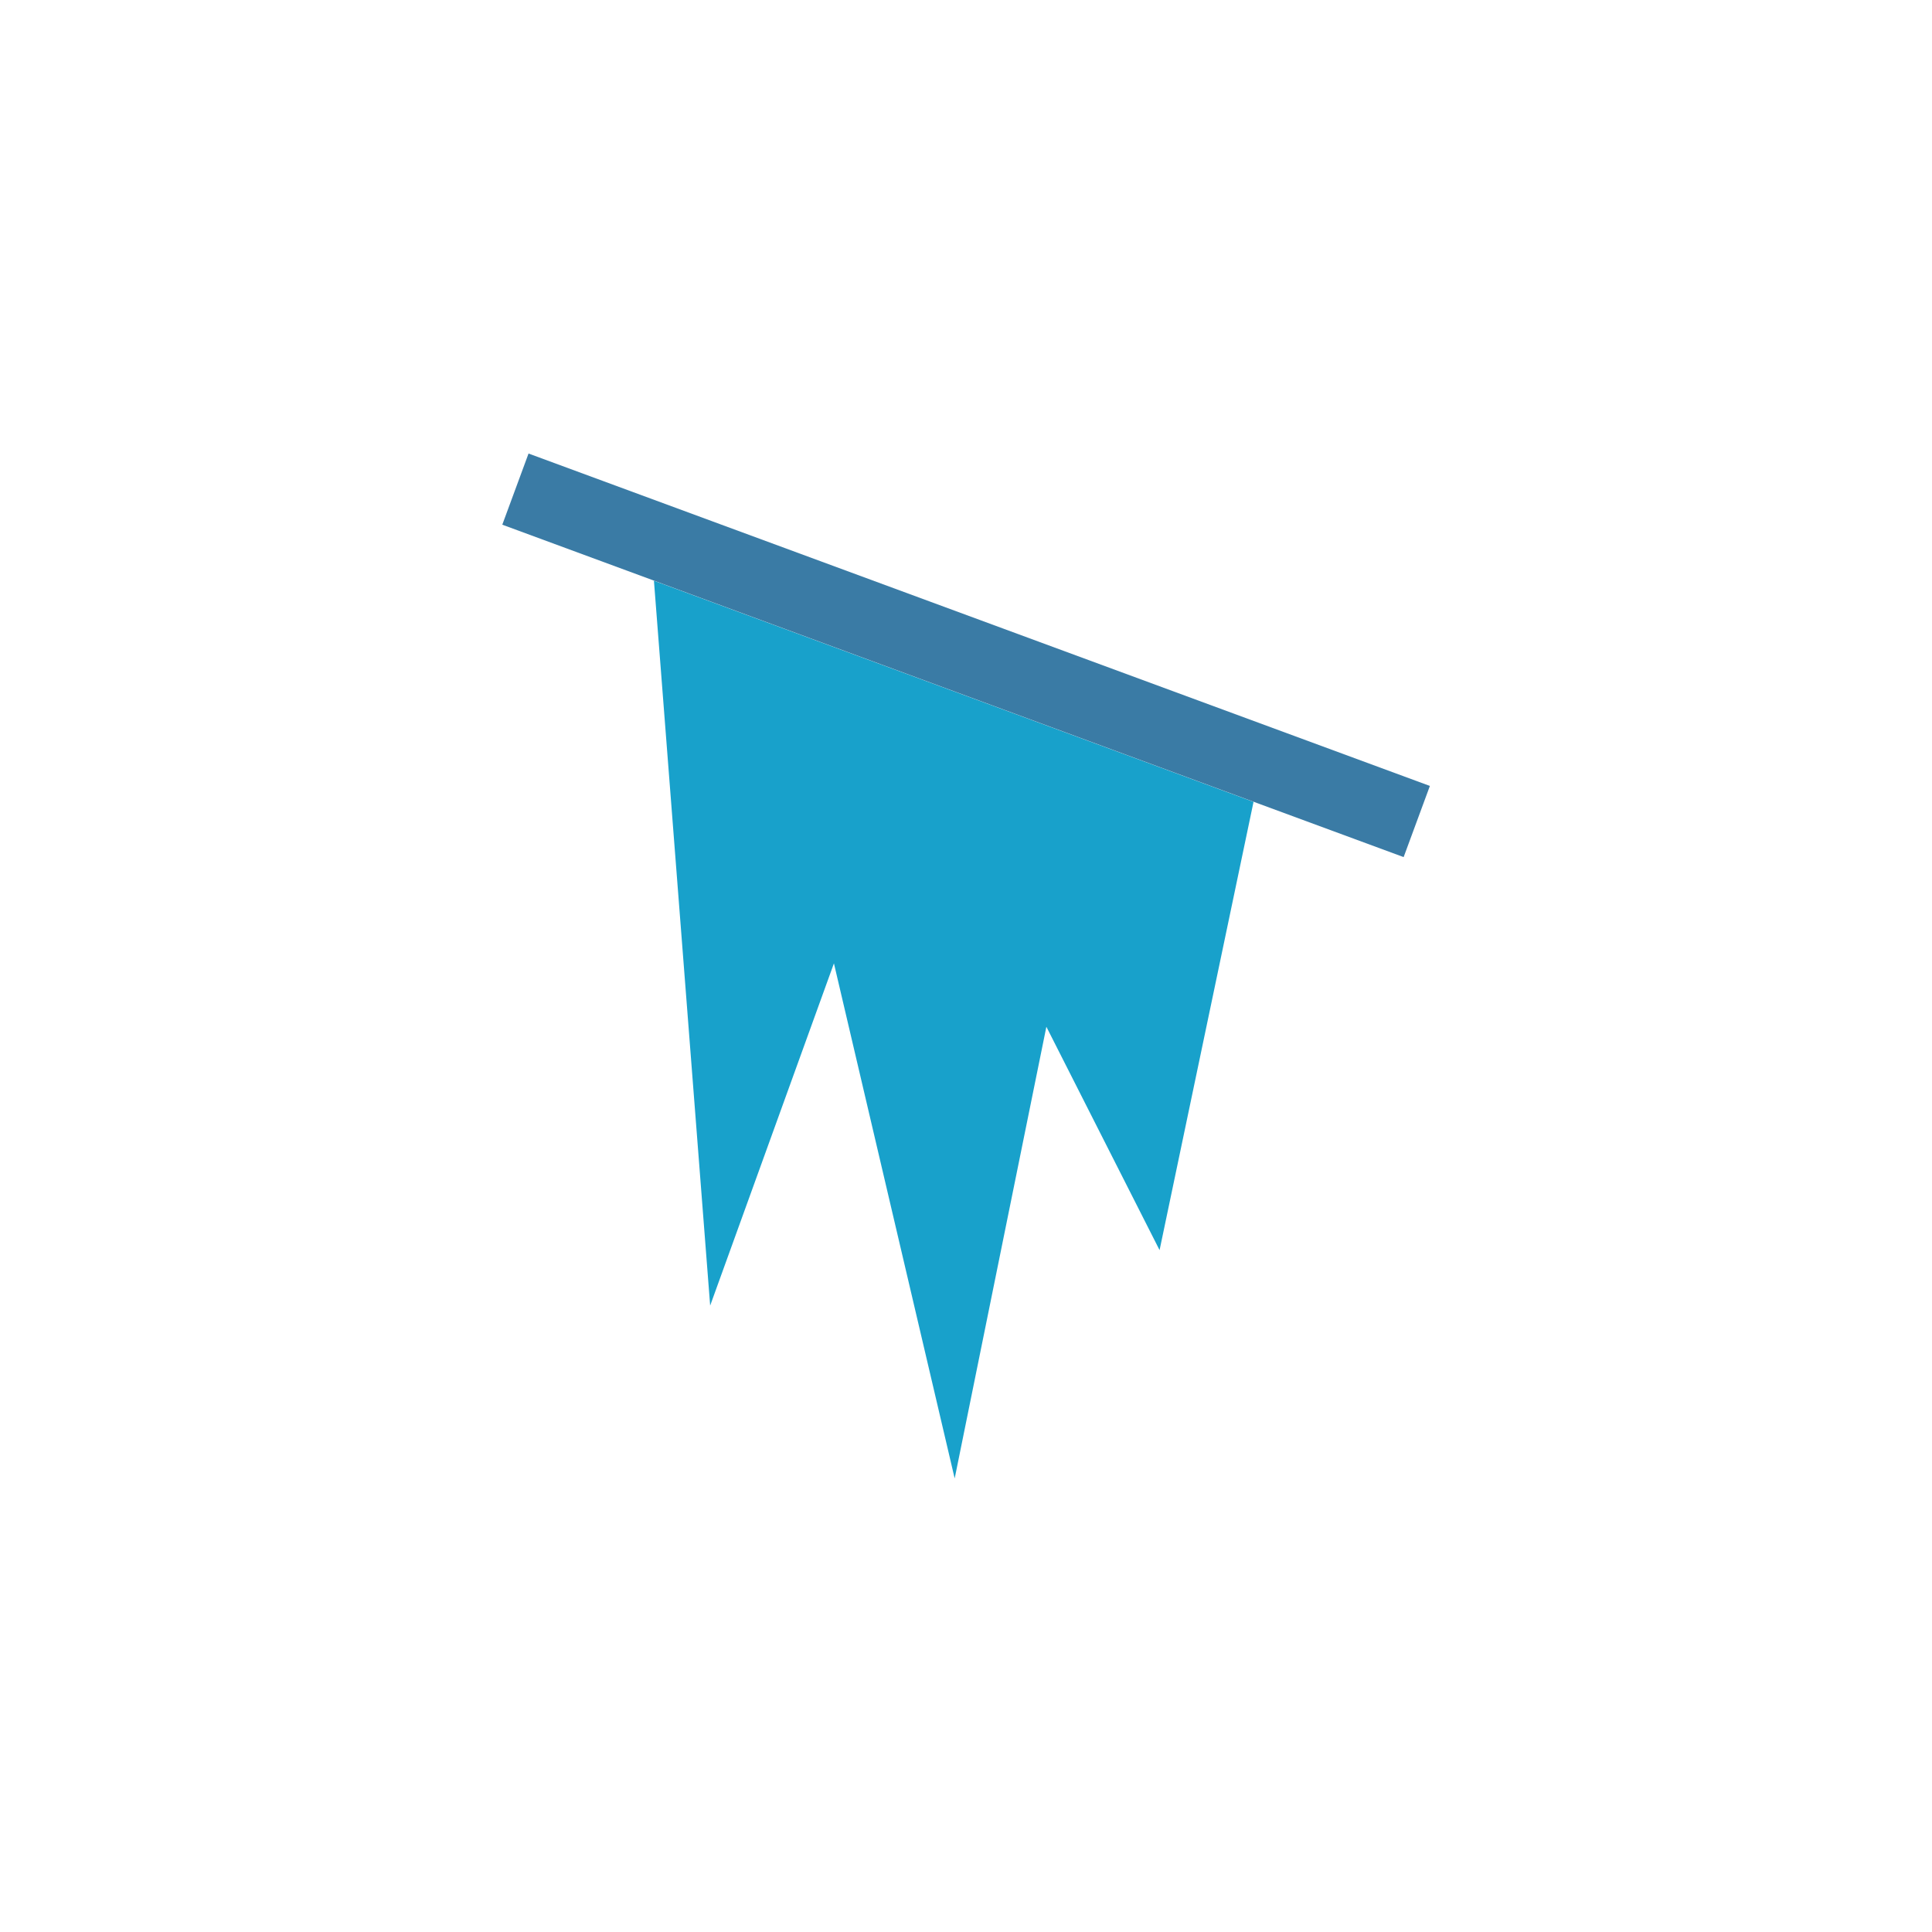 <svg version="1.1" xmlns="http://www.w3.org/2000/svg" x="0" y="0" viewBox="0 0 512 512" xml:space="preserve"><path fill="#18a1cb" d="M188.2 346l32.8-90.7 32 136.5 24.3-119.7 30 59.2 24.9-118.8-158.9-58.6z"/><path fill="#3a7ba5" d="M133.114 139.049l6.955-18.858 238.866 88.091-6.955 18.858z"/></svg>